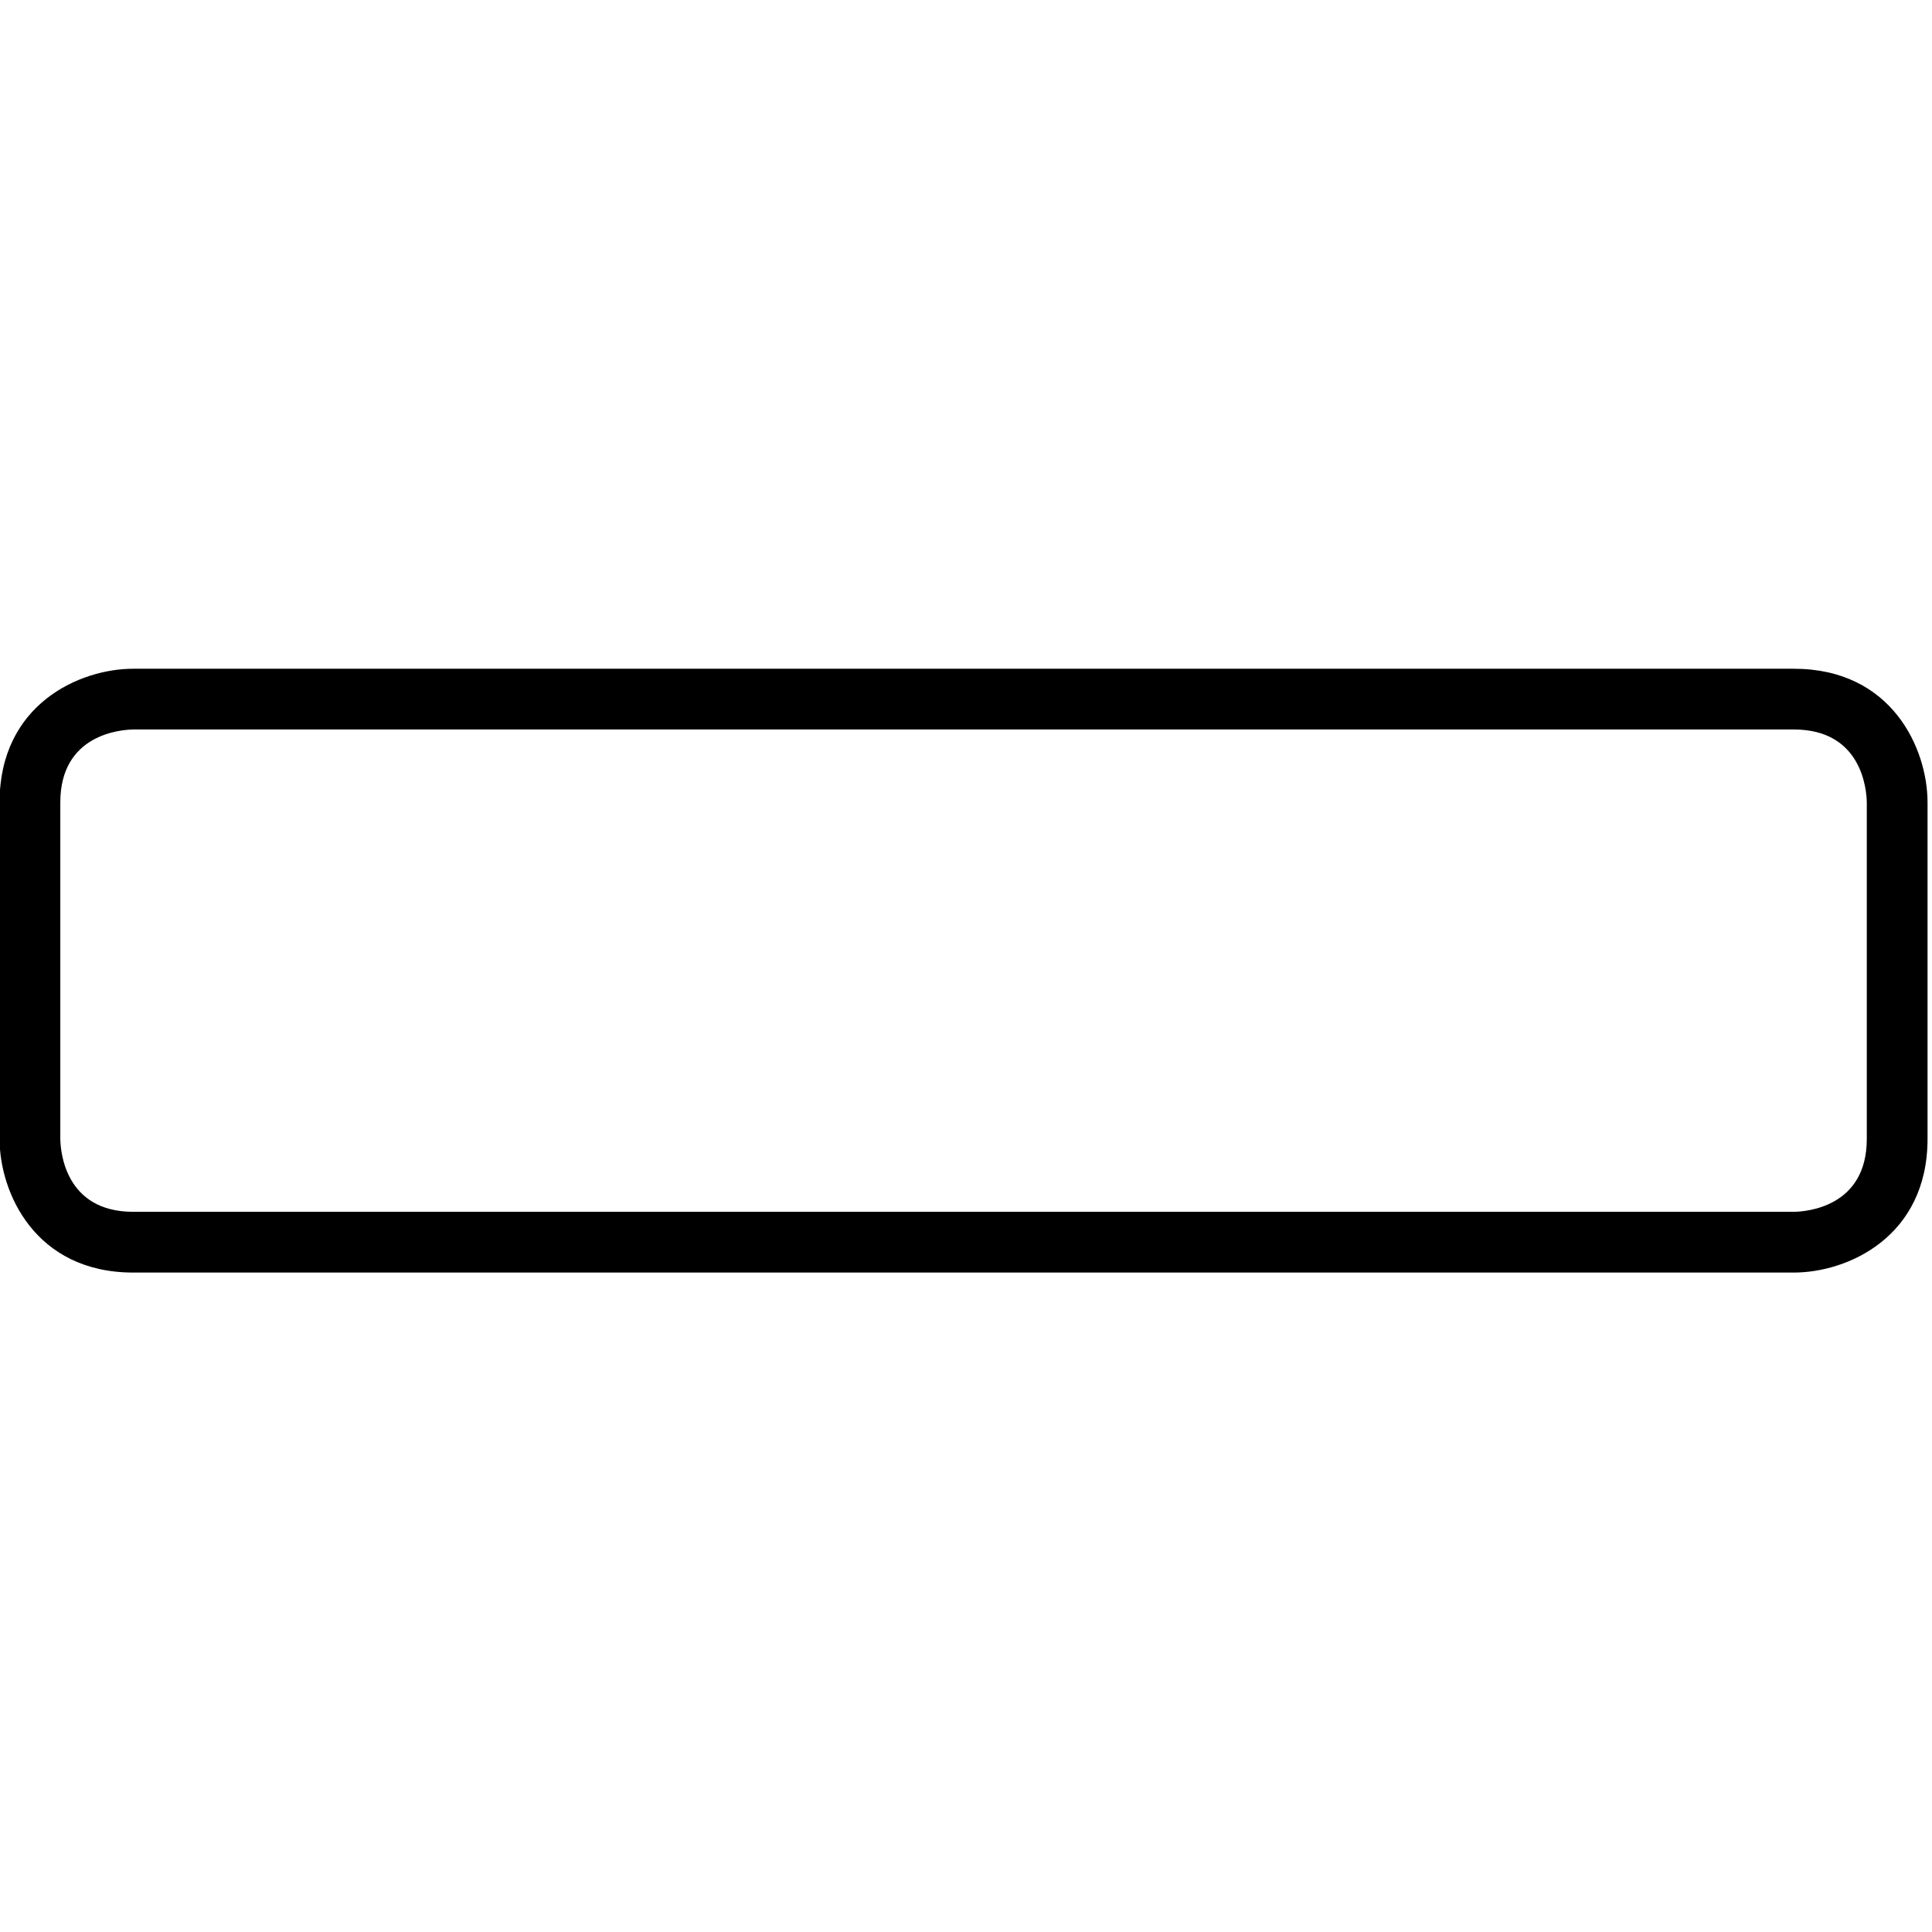 <?xml version="1.0" encoding="UTF-8" standalone="no"?>
<svg
   xmlns:dc="http://purl.org/dc/elements/1.1/"
   xmlns:cc="http://creativecommons.org/ns#"
   xmlns:rdf="http://www.w3.org/1999/02/22-rdf-syntax-ns#"
   xmlns:svg="http://www.w3.org/2000/svg"
   xmlns="http://www.w3.org/2000/svg"
   viewBox="0 0 640 640"
   height="640"
   width="640"
   id="svg899"
   version="1.1">
  <defs
     id="defs903" />
  <g
     style="fill:#000000"
     id="g981"
     transform="matrix(7.557,0,0,-7.557,-1691.81,4072.629)">
    <g
       style="fill:#000000"
       id="g981-5"
       transform="matrix(1.001,0,0,1.001,-0.37,-10.809)">
      <g
         style="fill:#000000"
         id="g124"
         transform="translate(229.86,525.693)">
        <path
           d="m 0,-8.457 c -0.542,-0.008 -3.2,-0.202 -3.2,-3.195 V -26.384 c 0.007,-0.527 0.195,-3.195 3.195,-3.195 h 72.719 c 0.526,0.007 3.195,0.195 3.195,3.195 v 14.732 c -0.008,0.526 -0.196,3.195 -3.195,3.195 z M 72.714,-32.239 H -0.005 c -4.296,0 -5.855,3.501 -5.855,5.855 v 14.732 c 0,4.296 3.501,5.855 5.855,5.855 h 72.719 c 4.295,0 5.855,-3.502 5.855,-5.855 V -26.384 c 0,-4.296 -3.502,-5.855 -5.855,-5.855"
           style="fill:#000000;fill-opacity:1;fill-rule:nonzero;stroke:none"
           id="path126" />
      </g>
    </g>
  </g>
</svg>
